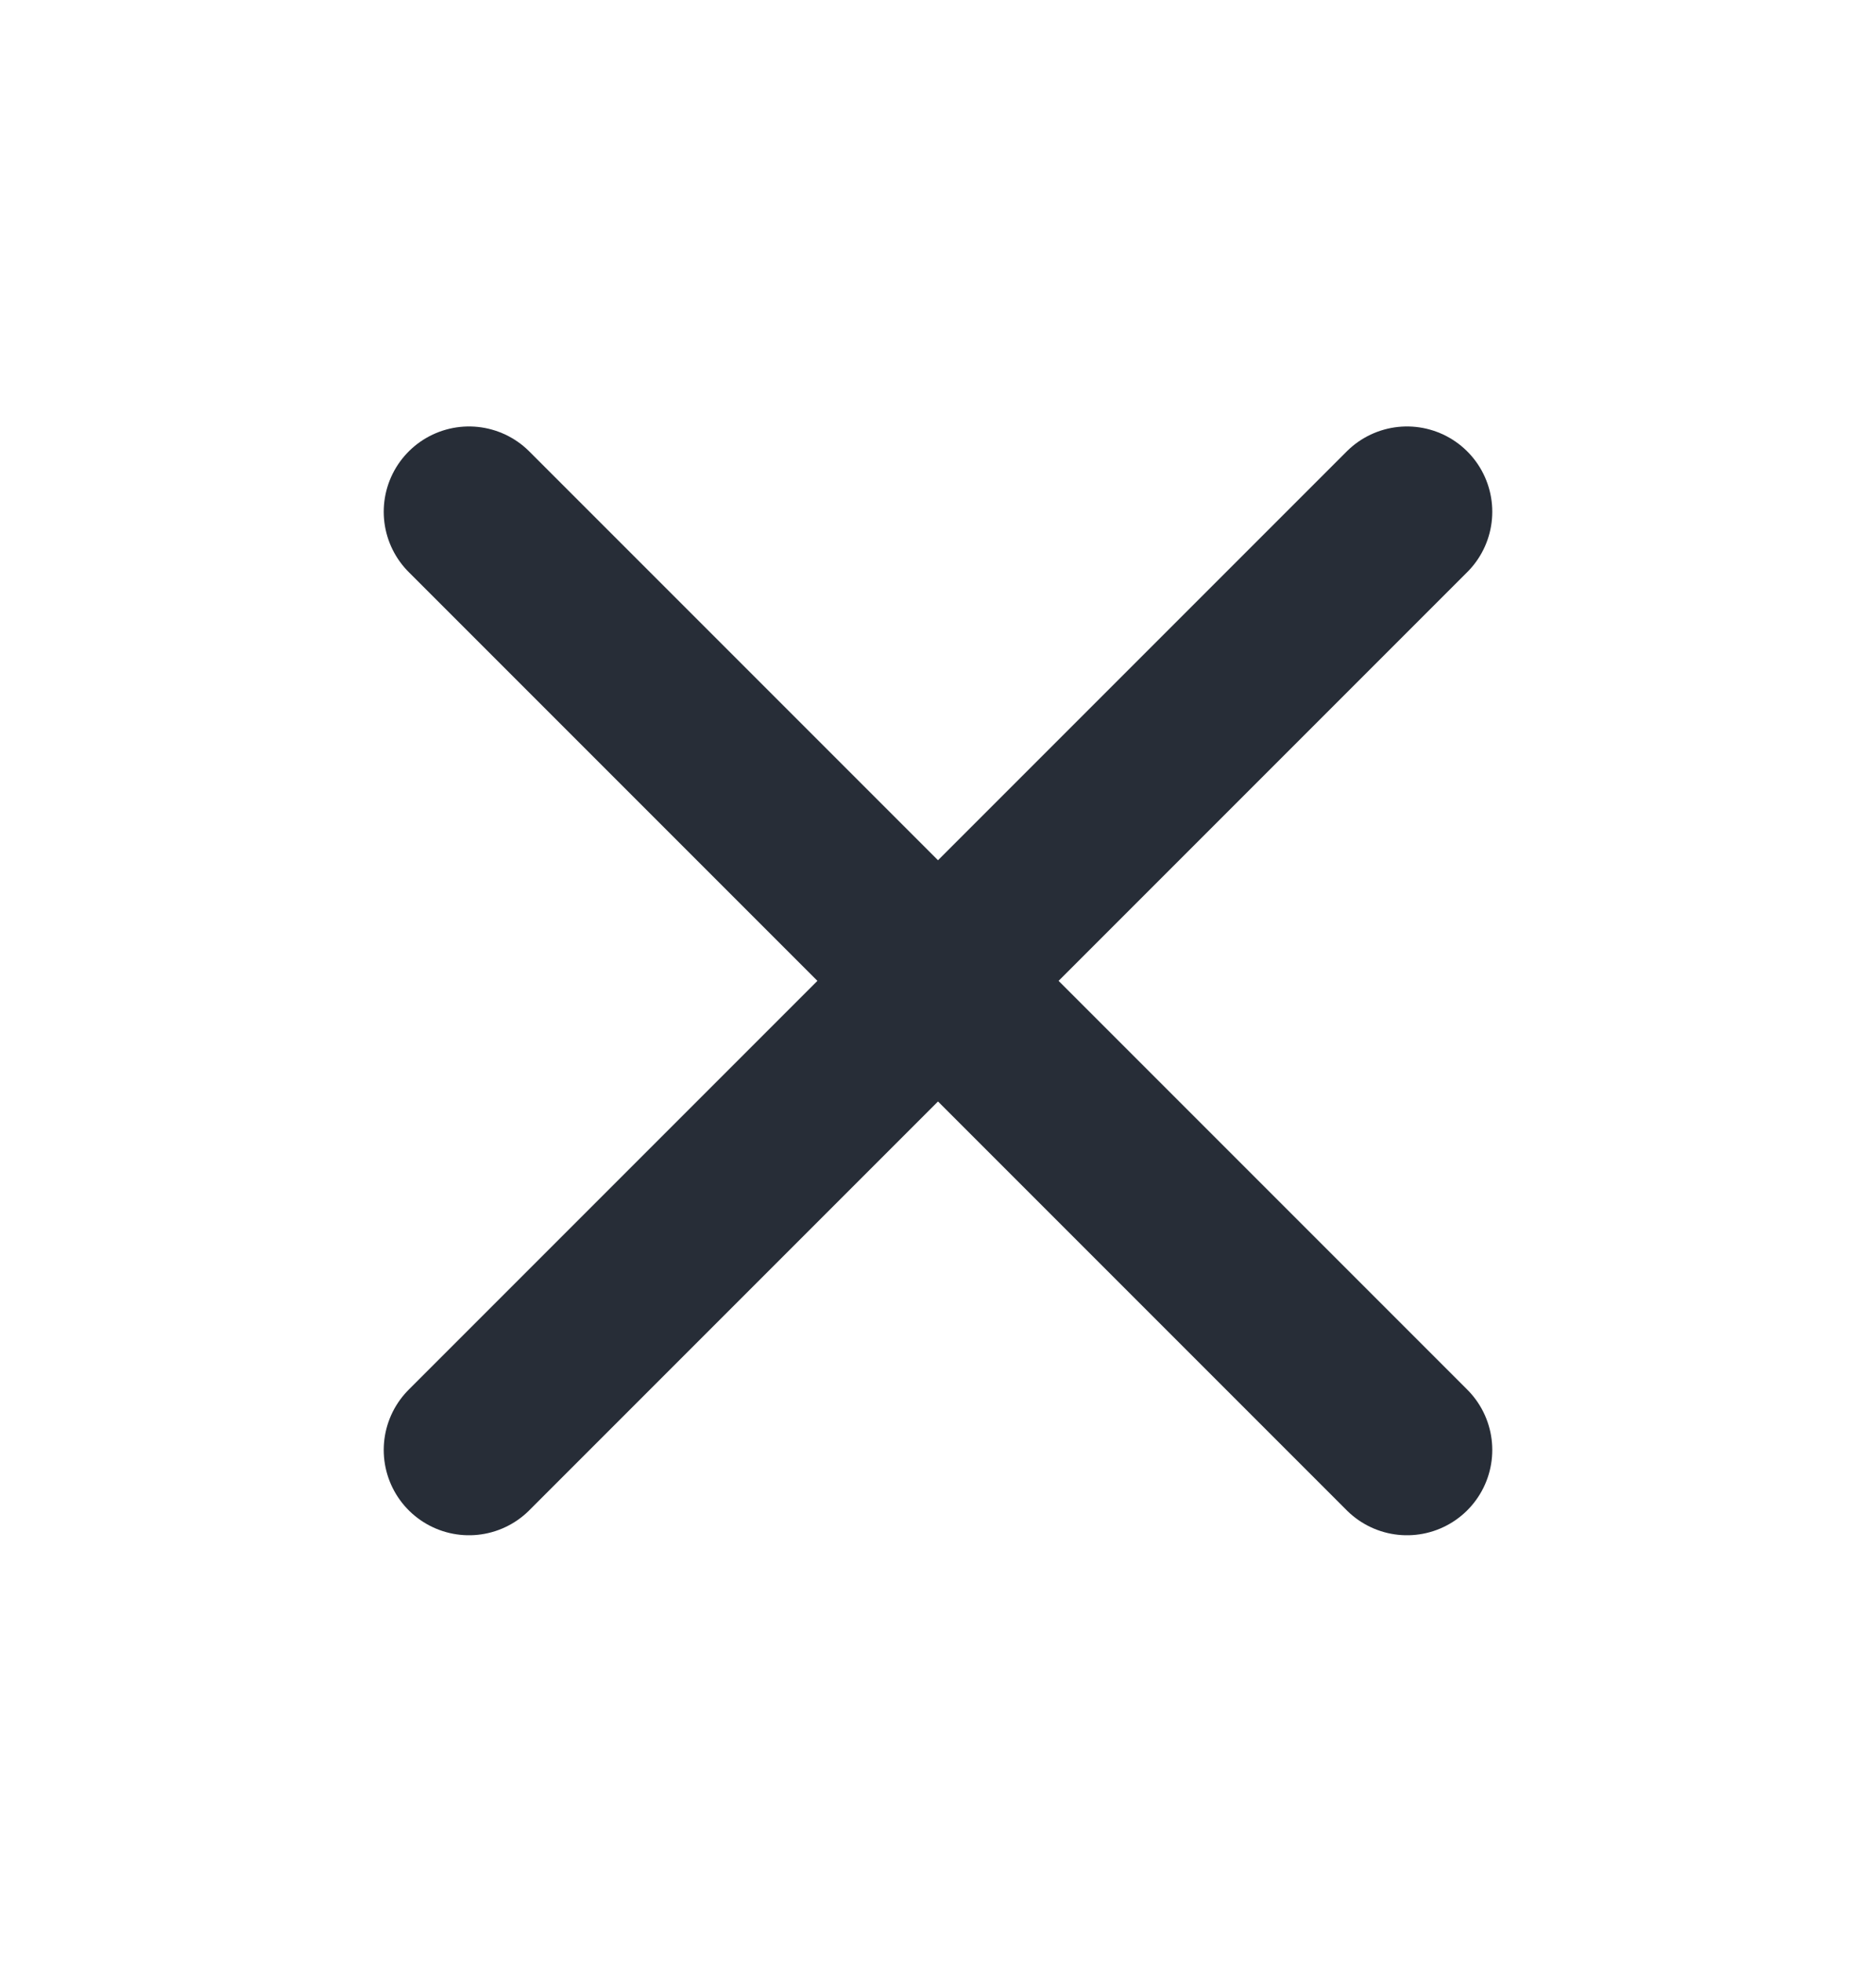 <svg width="22" height="23" viewBox="0 0 22 23" fill="none" xmlns="http://www.w3.org/2000/svg">
<path d="M16.5 6L5.5 17M16.5 17L5.5 6" stroke="#272D37" stroke-width="2" stroke-linecap="round"/>
</svg>
